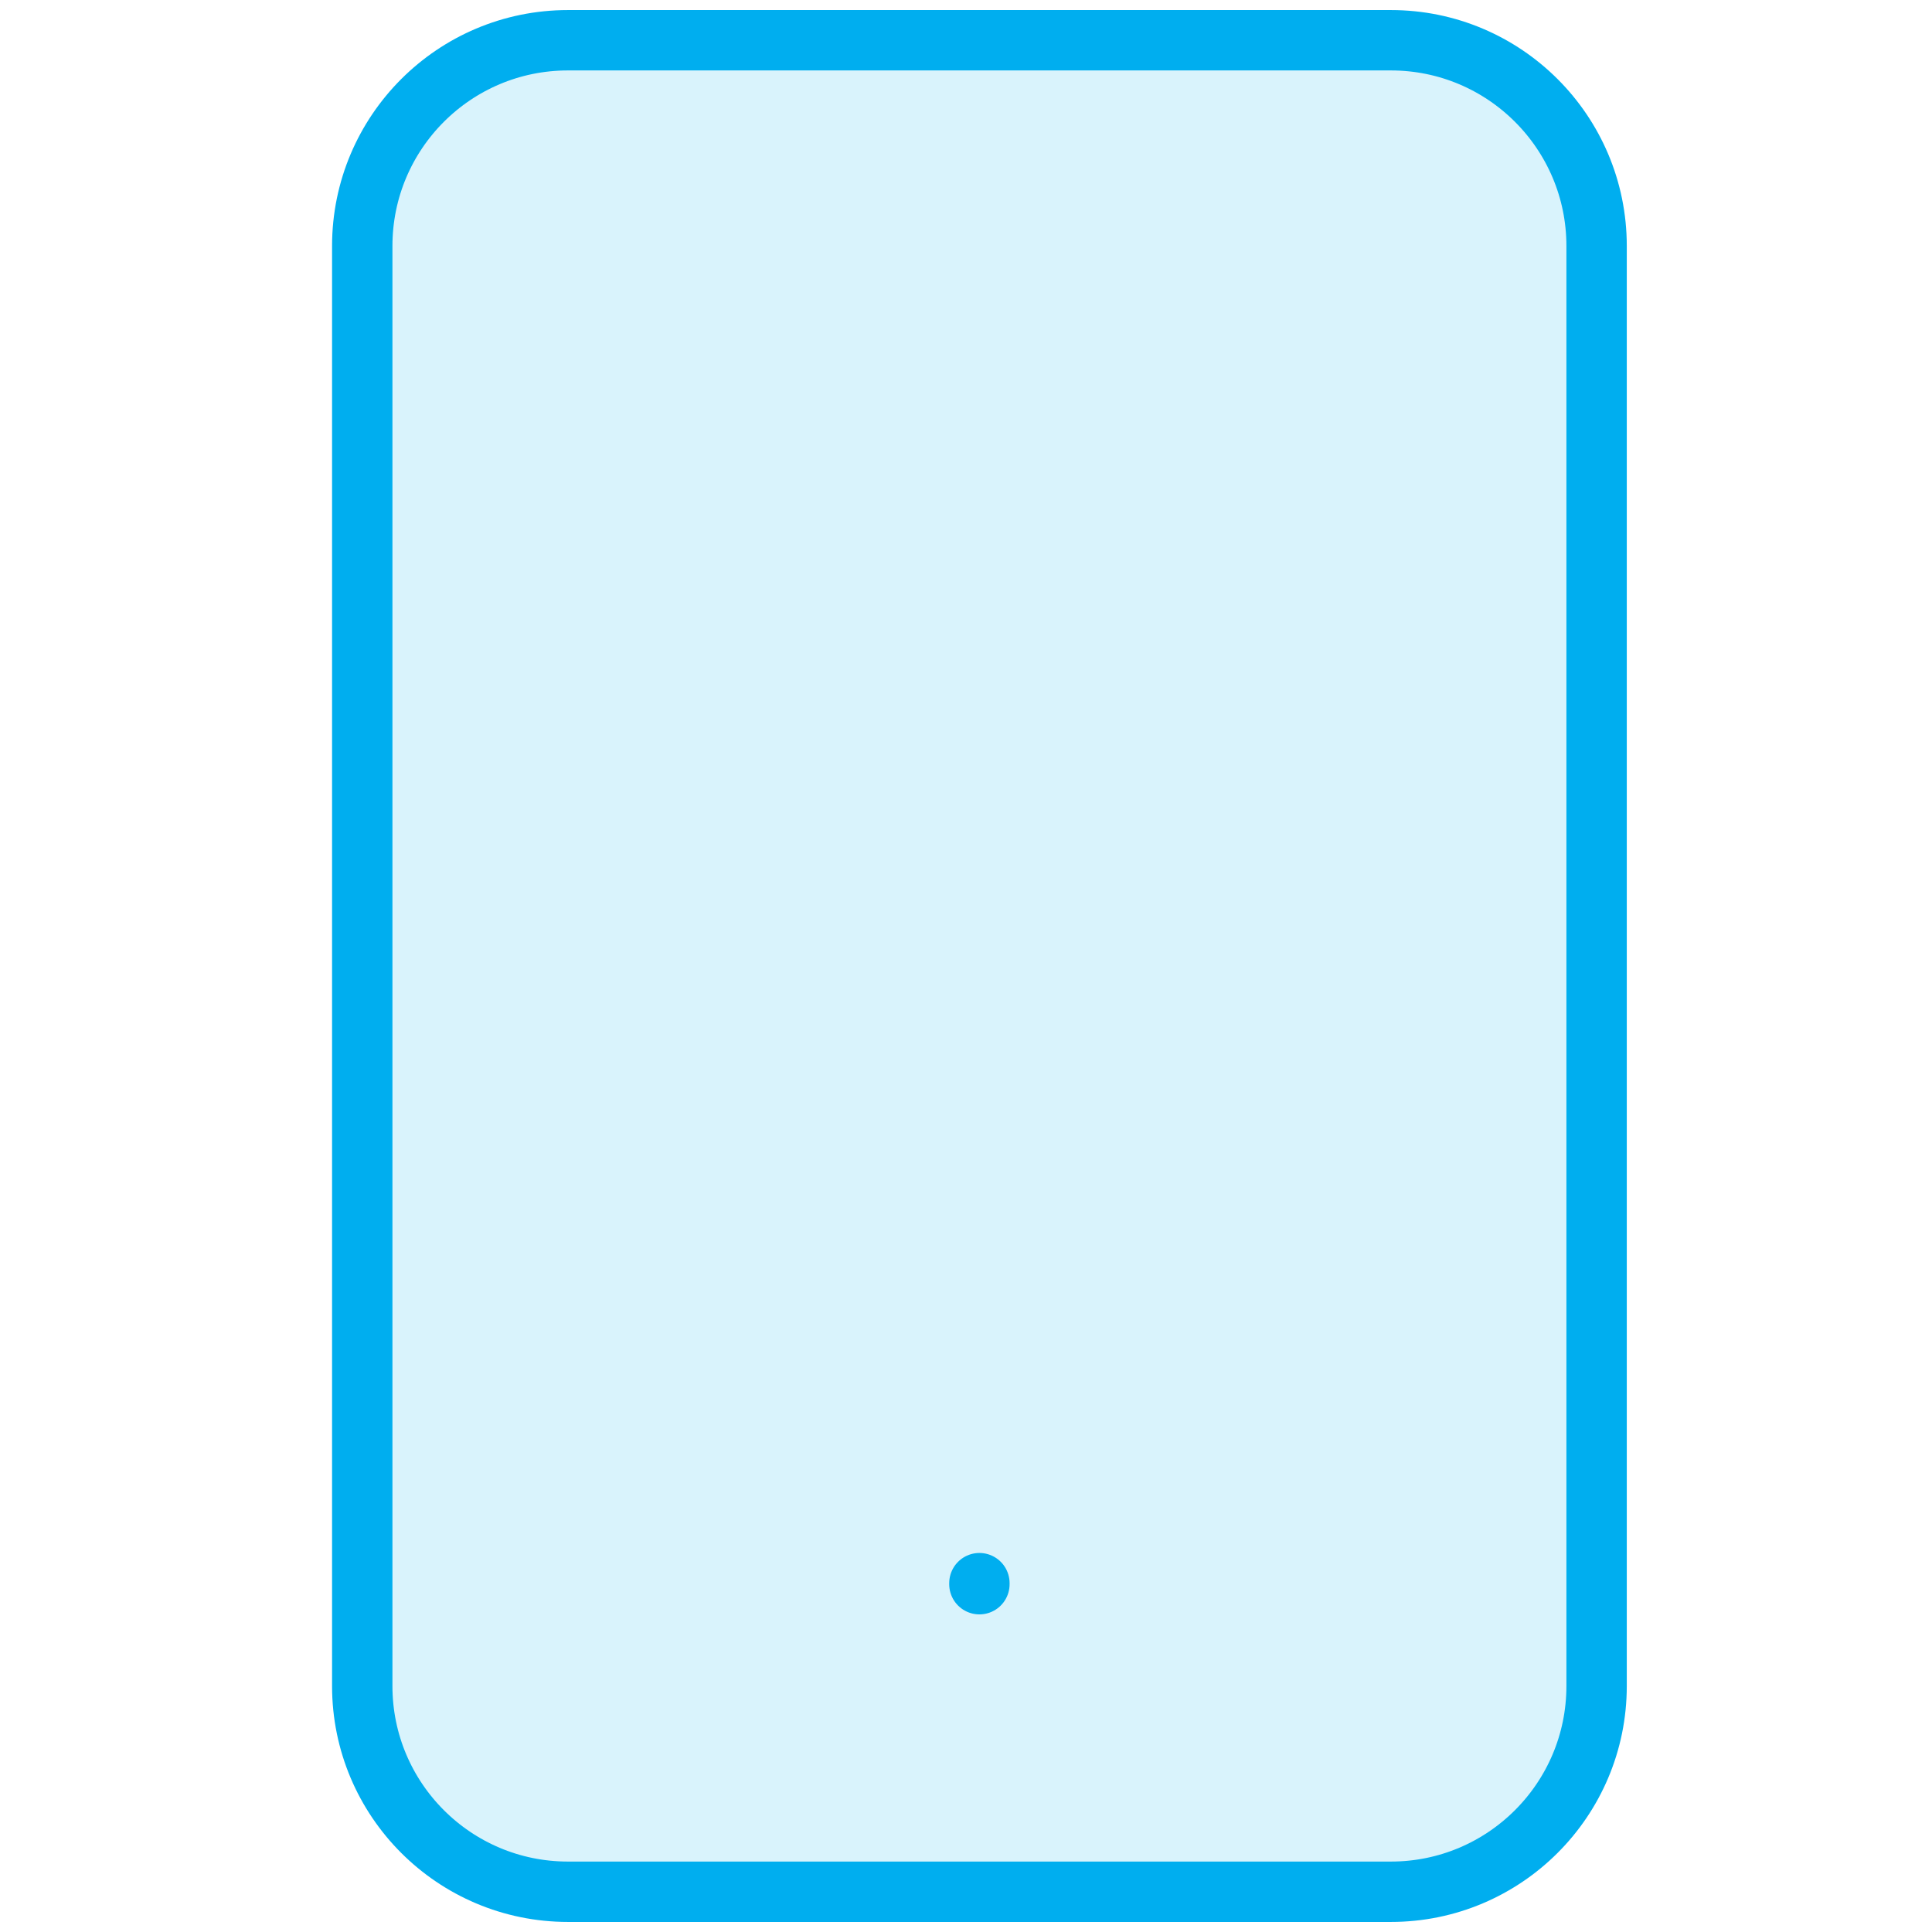 <svg width="48" height="48" viewBox="0 0 48 48" fill="none" xmlns="http://www.w3.org/2000/svg">
<path opacity="0.15" d="M9 6.111C9 3.288 11.288 1 14.111 1H34.556C37.378 1 39.667 3.288 39.667 6.111V41.889C39.667 44.712 37.378 47 34.556 47H14.111C11.288 47 9 44.712 9 41.889V6.111Z" fill="#00AEEF"/>
<path d="M24.333 39.359V39.333M14.111 1H34.556C37.378 1 39.667 3.288 39.667 6.111V41.889C39.667 44.712 37.378 47 34.556 47H14.111C11.288 47 9 44.712 9 41.889V6.111C9 3.288 11.288 1 14.111 1Z" stroke="#00AEEF" stroke-width="1.5" stroke-linecap="round" stroke-linejoin="round"/>
</svg>
